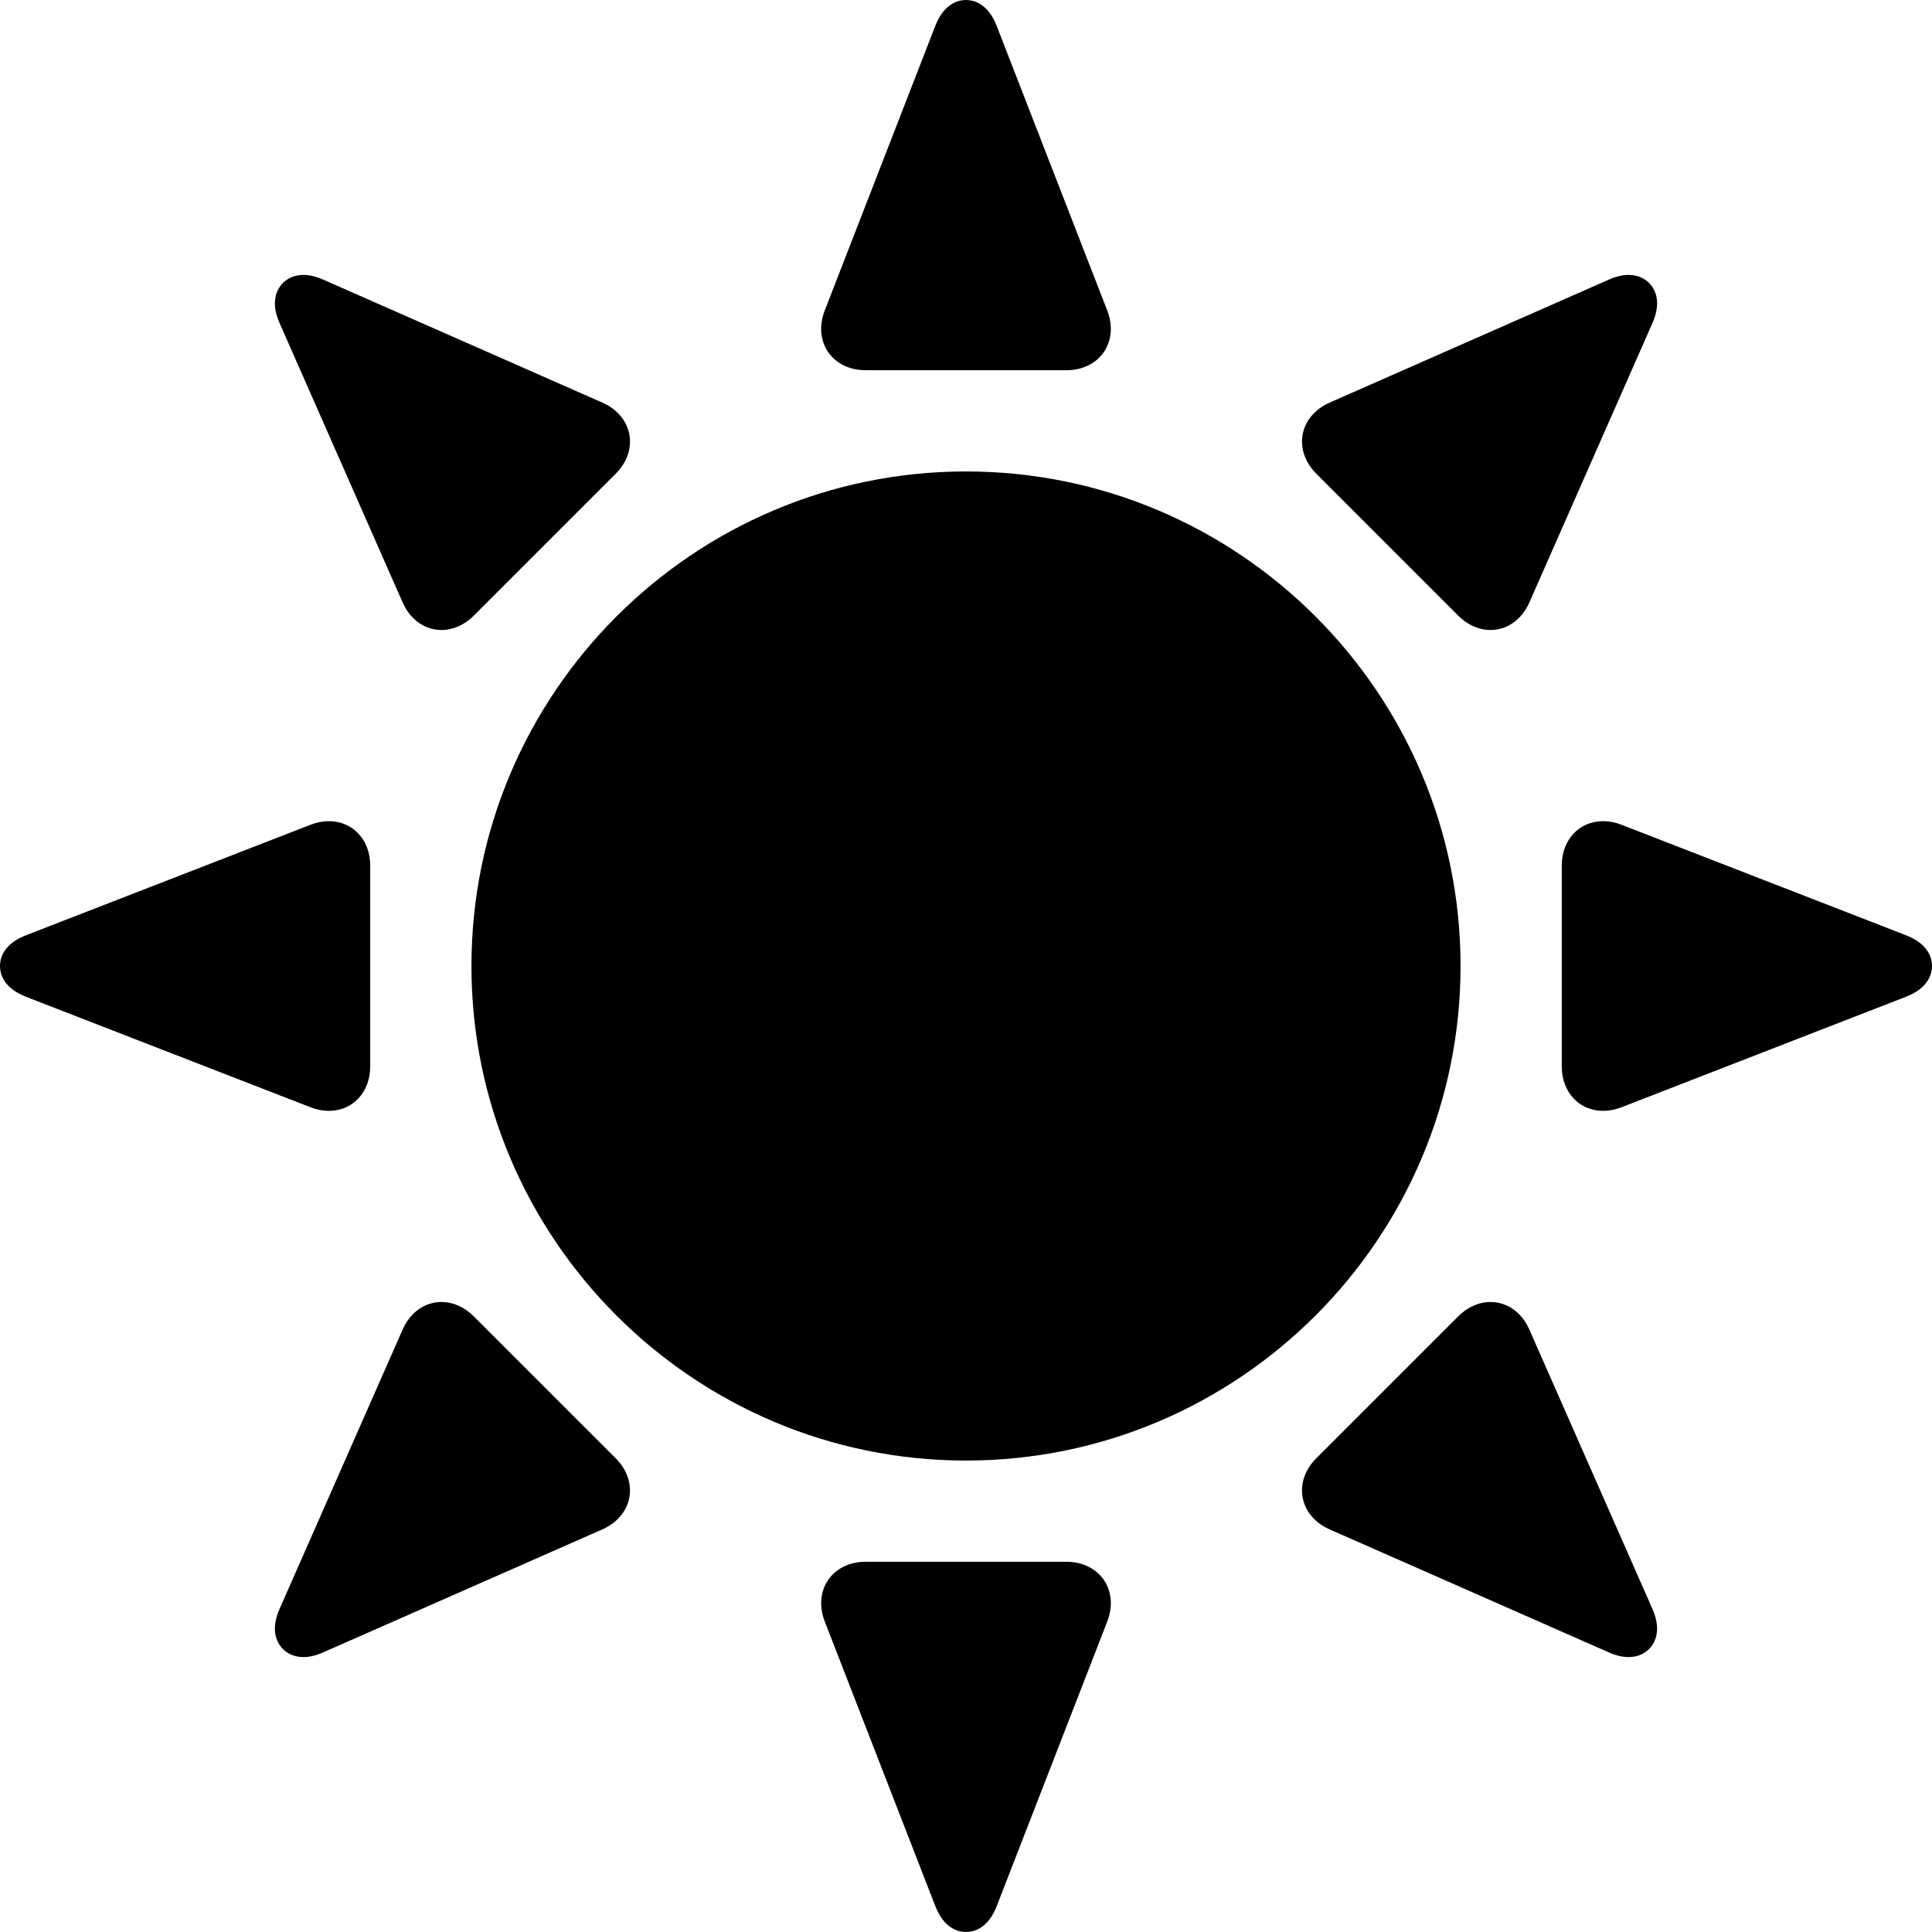 <svg class="light-toggle" viewBox="0 0 612 612" xmlns="http://www.w3.org/2000/svg"><title>Light mode switch icon</title><path d="m306 149.34c-86.382 0-156.66 70.278-156.66 156.66 0 86.382 70.278 156.66 156.66 156.66s156.66-70.278 156.66-156.66c0-86.384-70.278-156.66-156.66-156.66z"/><path d="m274.19 117.28h63.612c5.032 0 9.356-2.101 11.863-5.763 2.508-3.662 2.9-8.453 1.079-13.146l-34.999-90.112c-2.789-7.184-7.305-8.256-9.749-8.256s-6.96 1.073-9.749 8.255l-35 90.114c-1.821 4.692-1.427 9.482 1.079 13.145 2.507 3.663 6.832 5.763 11.864 5.763z"/><path d="m337.81 494.72h-63.612c-5.032 0-9.357 2.102-11.863 5.764-2.506 3.663-2.9 8.453-1.079 13.145l34.999 90.114c2.789 7.182 7.305 8.254 9.749 8.254s6.96-1.072 9.749-8.254l34.999-90.115c1.821-4.69 1.429-9.48-1.079-13.144-2.507-3.662-6.831-5.764-11.863-5.764z"/><path d="m127.54 190.82c2.412 5.477 7.028 8.746 12.348 8.746 3.644 0 7.257-1.608 10.174-4.526l44.981-44.98c3.558-3.558 5.13-8.102 4.312-12.466-0.819-4.362-3.928-8.028-8.532-10.056l-88.467-38.973c-2.233-0.983-4.336-1.482-6.25-1.482-3.201 0-5.959 1.415-7.568 3.882-1.357 2.081-2.454 5.747 0.031 11.389l38.971 88.466z"/><path d="m484.46 421.18c-2.412-5.477-7.027-8.746-12.346-8.746-3.645 0-7.259 1.609-10.177 4.527l-44.981 44.98c-3.558 3.559-5.13 8.104-4.312 12.466s3.929 8.028 8.532 10.055l88.466 38.974c2.233 0.983 4.336 1.482 6.25 1.482 3.201 0 5.959-1.417 7.568-3.882 1.358-2.083 2.455-5.748-0.03-11.389l-38.97-88.467z"/><path d="m461.94 195.04c2.918 2.918 6.532 4.526 10.176 4.526 5.319 0 9.934-3.269 12.348-8.746l38.972-88.465c2.486-5.643 1.389-9.308 0.031-11.389-1.609-2.467-4.367-3.882-7.568-3.882-1.914 0-4.017 0.499-6.251 1.483l-88.466 38.97c-4.604 2.029-7.715 5.694-8.532 10.057-0.818 4.363 0.754 8.908 4.312 12.466l44.978 44.98z"/><path d="m150.06 416.96c-2.918-2.918-6.532-4.527-10.177-4.527-5.319 0-9.934 3.269-12.346 8.746l-38.972 88.465c-2.486 5.643-1.389 9.308-0.031 11.39 1.609 2.466 4.368 3.882 7.568 3.882 1.914 0 4.017-0.499 6.251-1.484l88.466-38.972c4.604-2.028 7.715-5.694 8.532-10.056 0.818-4.362-0.753-8.907-4.312-12.466l-44.979-44.978z"/><path d="m603.74 296.25-90.111-34.996c-1.942-0.755-3.896-1.137-5.806-1.137-7.593 0-13.104 5.921-13.104 14.078l1e-3 63.613c0 8.157 5.511 14.078 13.104 14.078 1.912 0 3.866-0.382 5.806-1.136l90.112-34.999c7.182-2.79 8.254-7.306 8.254-9.751 0-2.443-1.075-6.961-8.256-9.75z"/><path d="m104.17 351.89c7.594 0 13.106-5.921 13.106-14.078v-63.613c0-8.157-5.511-14.078-13.106-14.078-1.912 0-3.864 0.382-5.805 1.136l-90.113 34.998c-7.182 2.789-8.255 7.305-8.255 9.75 0 2.444 1.072 6.96 8.255 9.752l90.111 34.996c1.942 0.754 3.895 1.137 5.807 1.137z"/></svg>